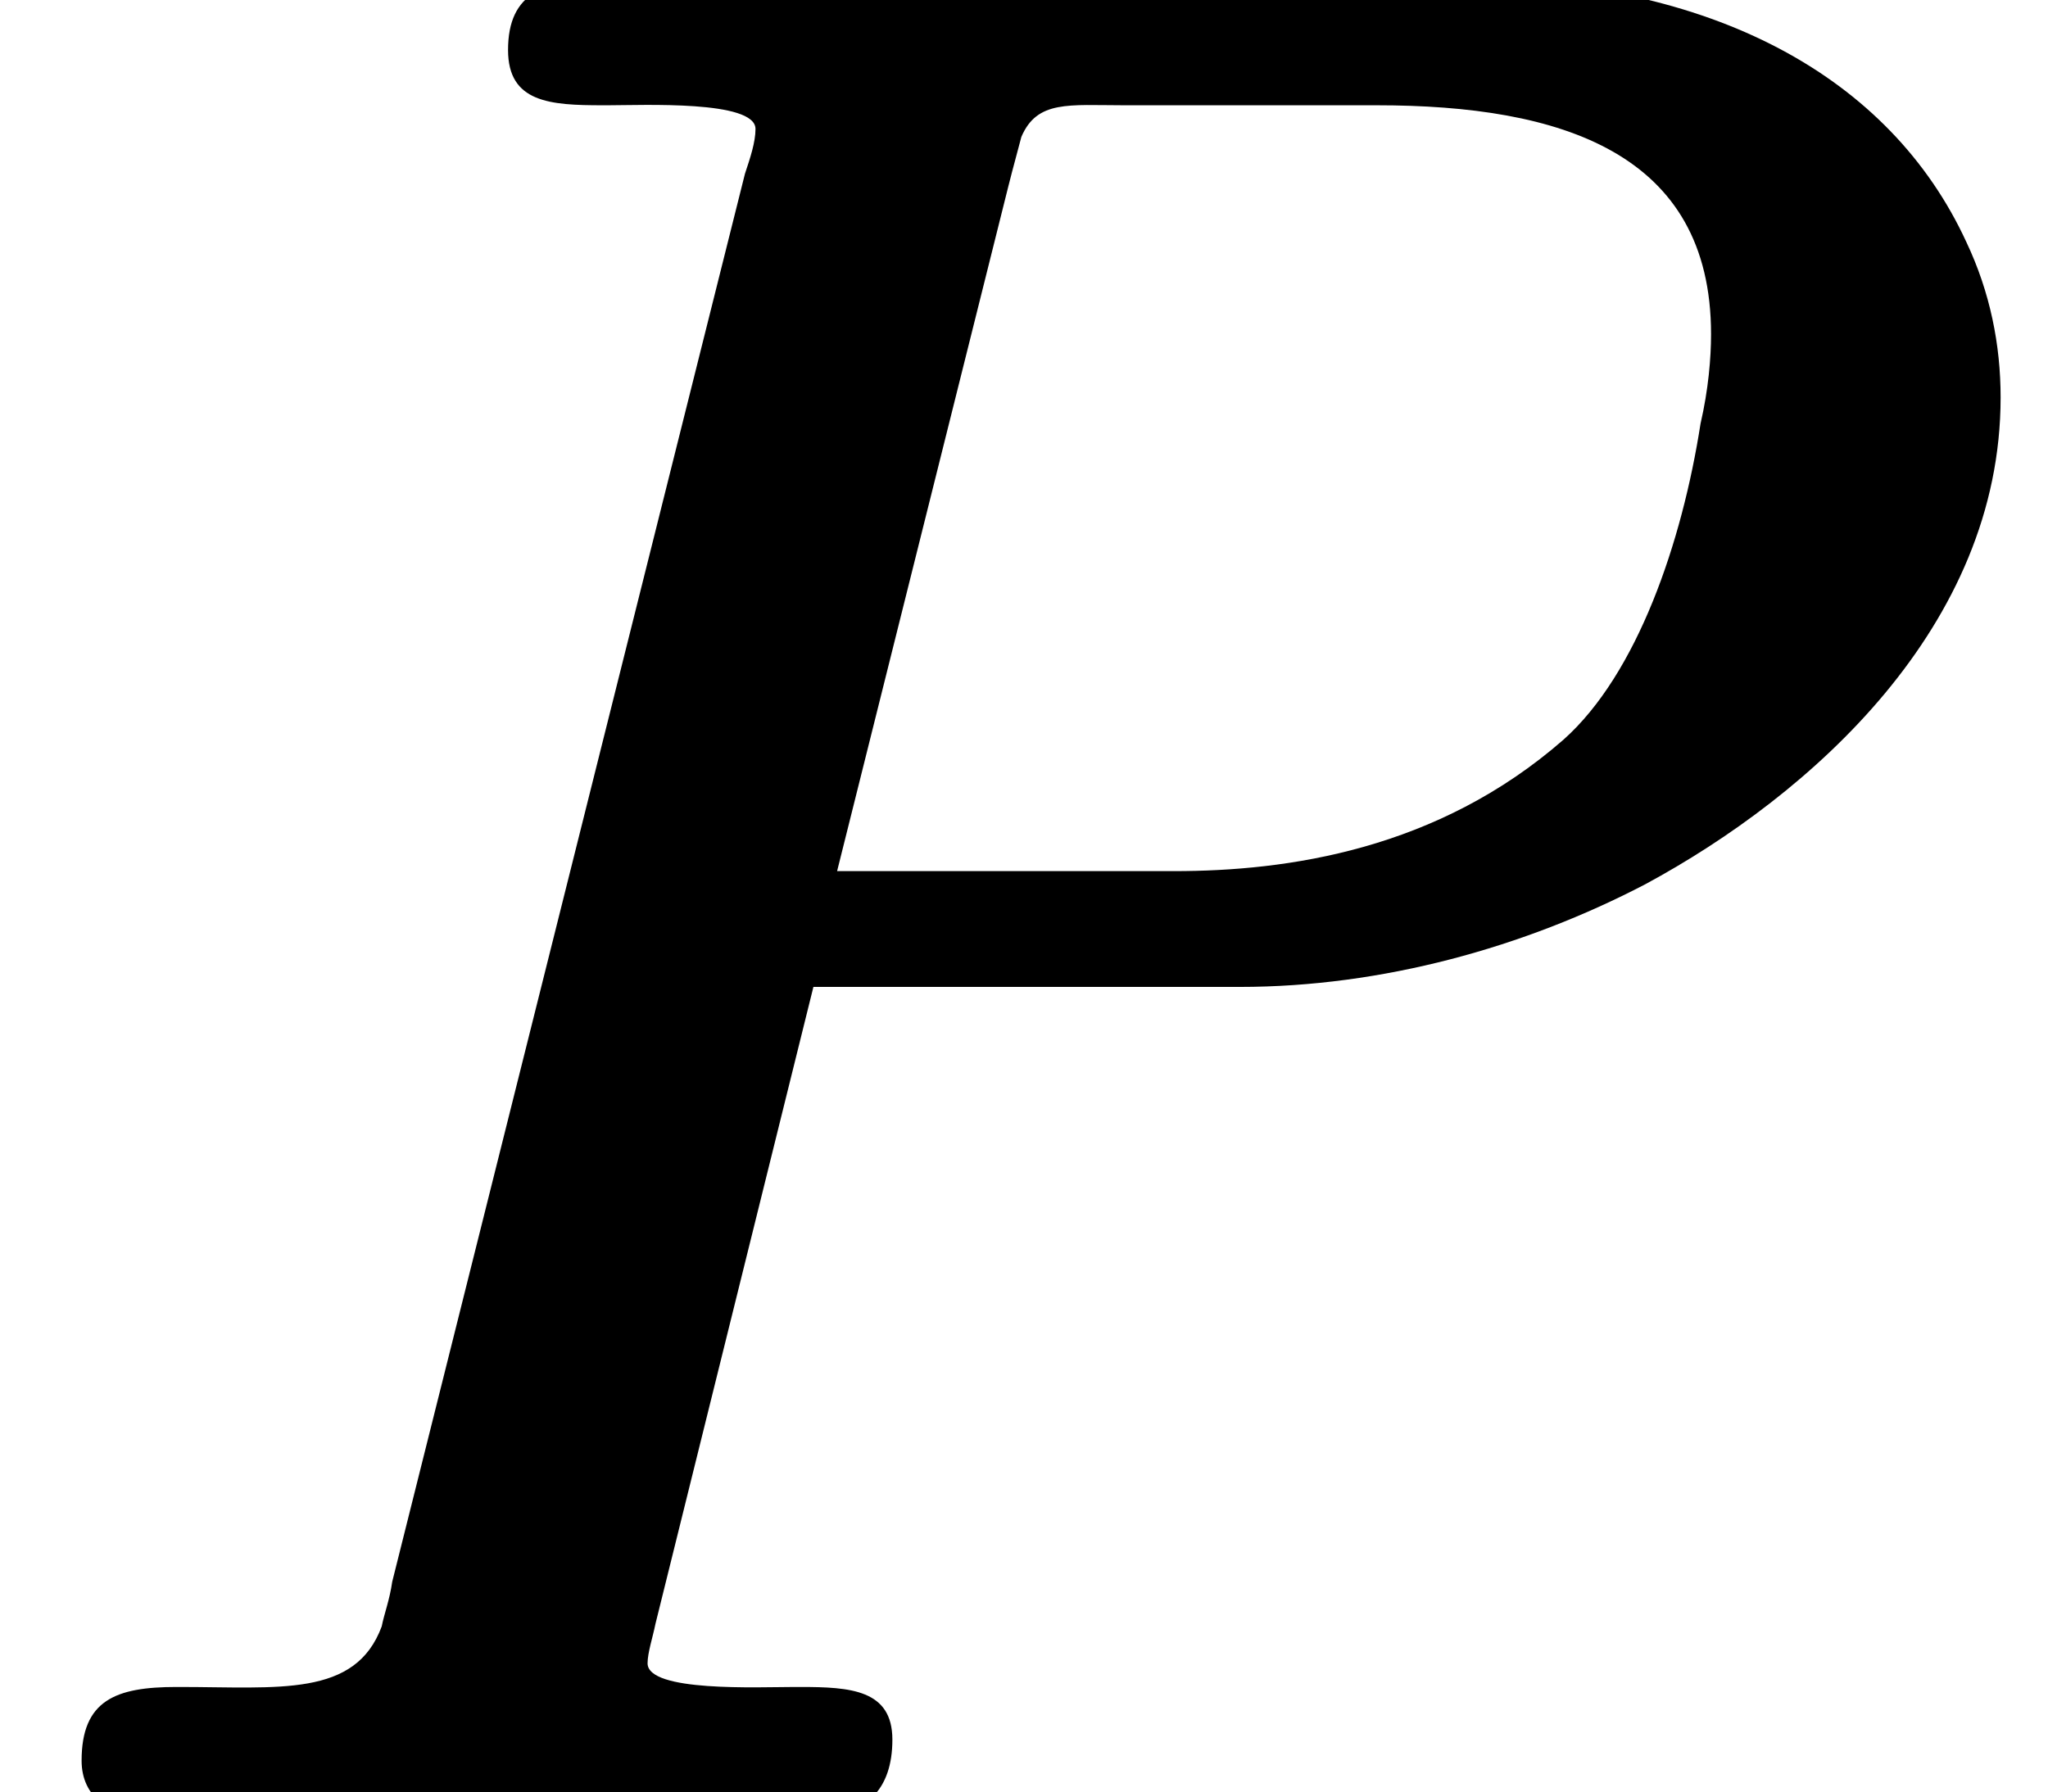 <?xml version='1.0' encoding='UTF-8'?>
<!-- This file was generated by dvisvgm 3.4 -->
<svg version='1.1' xmlns='http://www.w3.org/2000/svg' xmlns:xlink='http://www.w3.org/1999/xlink' width='7.78pt' height='6.81pt' viewBox='0 -6.81 7.78 6.81'>
<defs>
<path id='g35-80' d='M6.5-5.54C6.5-5.45 6.49-5.33 6.46-5.2C6.39-4.75 6.22-4.25 5.94-4C5.46-3.58 4.89-3.5 4.46-3.5H3.18L3.83-6.1C3.85-6.18 3.87-6.25 3.88-6.29C3.94-6.43 4.06-6.41 4.27-6.41H5.23C5.93-6.41 6.5-6.23 6.5-5.54ZM3.39-.2C3.39-.39 3.23-.4 3.04-.4C3.03-.4 3.03-.4 3.02-.4C2.88-.4 2.46-.38 2.46-.49C2.46-.53 2.48-.59 2.49-.64L3.09-3.06H4.71C5.25-3.06 5.79-3.21 6.25-3.45C6.88-3.79 7.6-4.43 7.6-5.3C7.6-5.5 7.56-5.7 7.47-5.89C7.18-6.52 6.5-6.89 5.55-6.89H2.31C2.07-6.89 1.93-6.84 1.93-6.62C1.93-6.42 2.09-6.41 2.29-6.41C2.3-6.41 2.3-6.41 2.31-6.41C2.44-6.41 2.87-6.43 2.87-6.32C2.87-6.27 2.85-6.21 2.83-6.15L1.49-.8C1.48-.73 1.46-.68 1.45-.63C1.35-.36 1.06-.4 .68-.4C.68-.4 .67-.4 .67-.4C.44-.4 .31-.35 .31-.12C.31 .02 .42 .09 .55 .09L1.81 .06L2.45 .07C2.66 .07 2.88 .09 3.1 .09C3.1 .09 3.1 .09 3.1 .09C3.29 .09 3.39-.01 3.39-.2Z'/>
</defs>
<g id='page7514'>
<use x='0' y='0' xlink:href='#g35-80'/>
</g>
</svg>